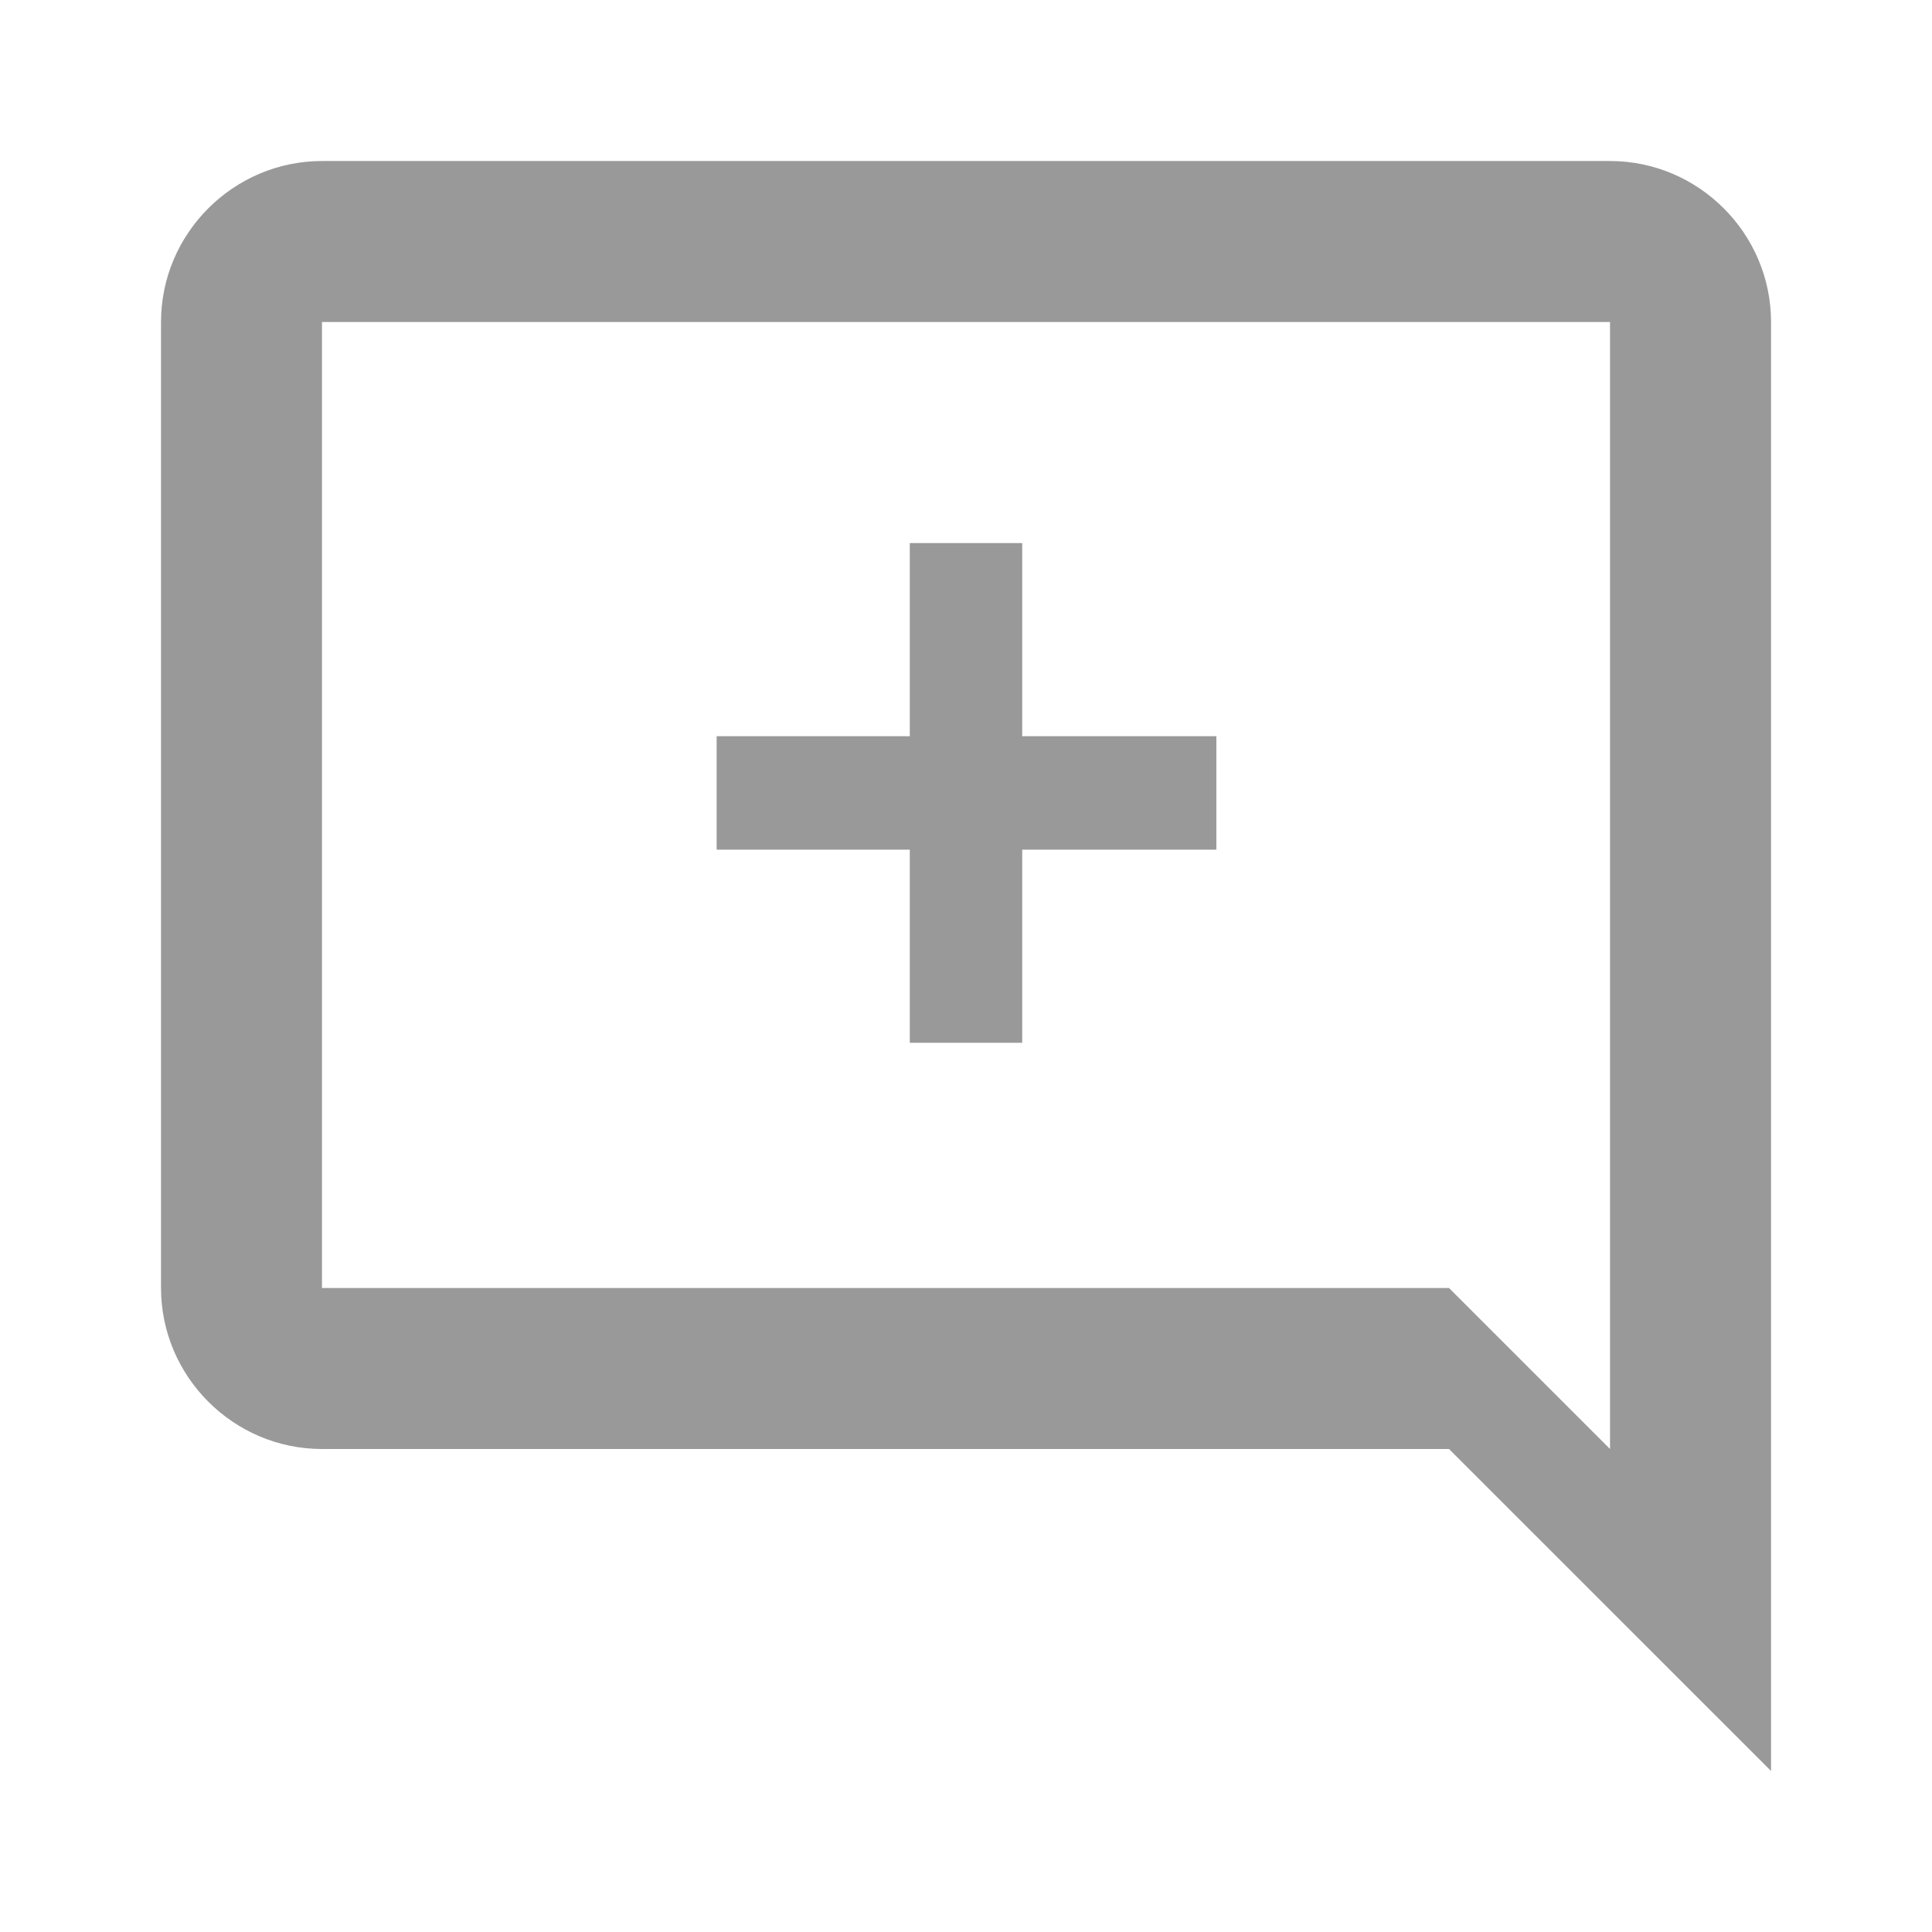 <svg width="32" height="32" viewBox="0 0 32 32" fill="none" xmlns="http://www.w3.org/2000/svg">
<g id="Chat bubble outline" clip-path="url(#clip0_252_535)">
<path id="Vector" d="M5.333 2.667H26.667C28.134 2.667 29.334 3.867 29.334 5.333V29.333L24 24H5.333C3.867 24 2.667 22.8 2.667 21.333V5.333C2.667 3.867 3.867 2.667 5.333 2.667ZM5.333 21.333H24L26.667 24V5.333H5.333V21.333Z" fill="#999999"/>
<path id="+" d="M15.069 17.272V14.073H11.87V12.194H15.069V8.995H16.931V12.194H20.147V14.073H16.931V17.272H15.069Z" fill="#999999"/>
</g>
<defs>
<clipPath id="clip0_252_535">
<rect width="32" height="32" fill="white"/>
</clipPath>
</defs>
</svg>

